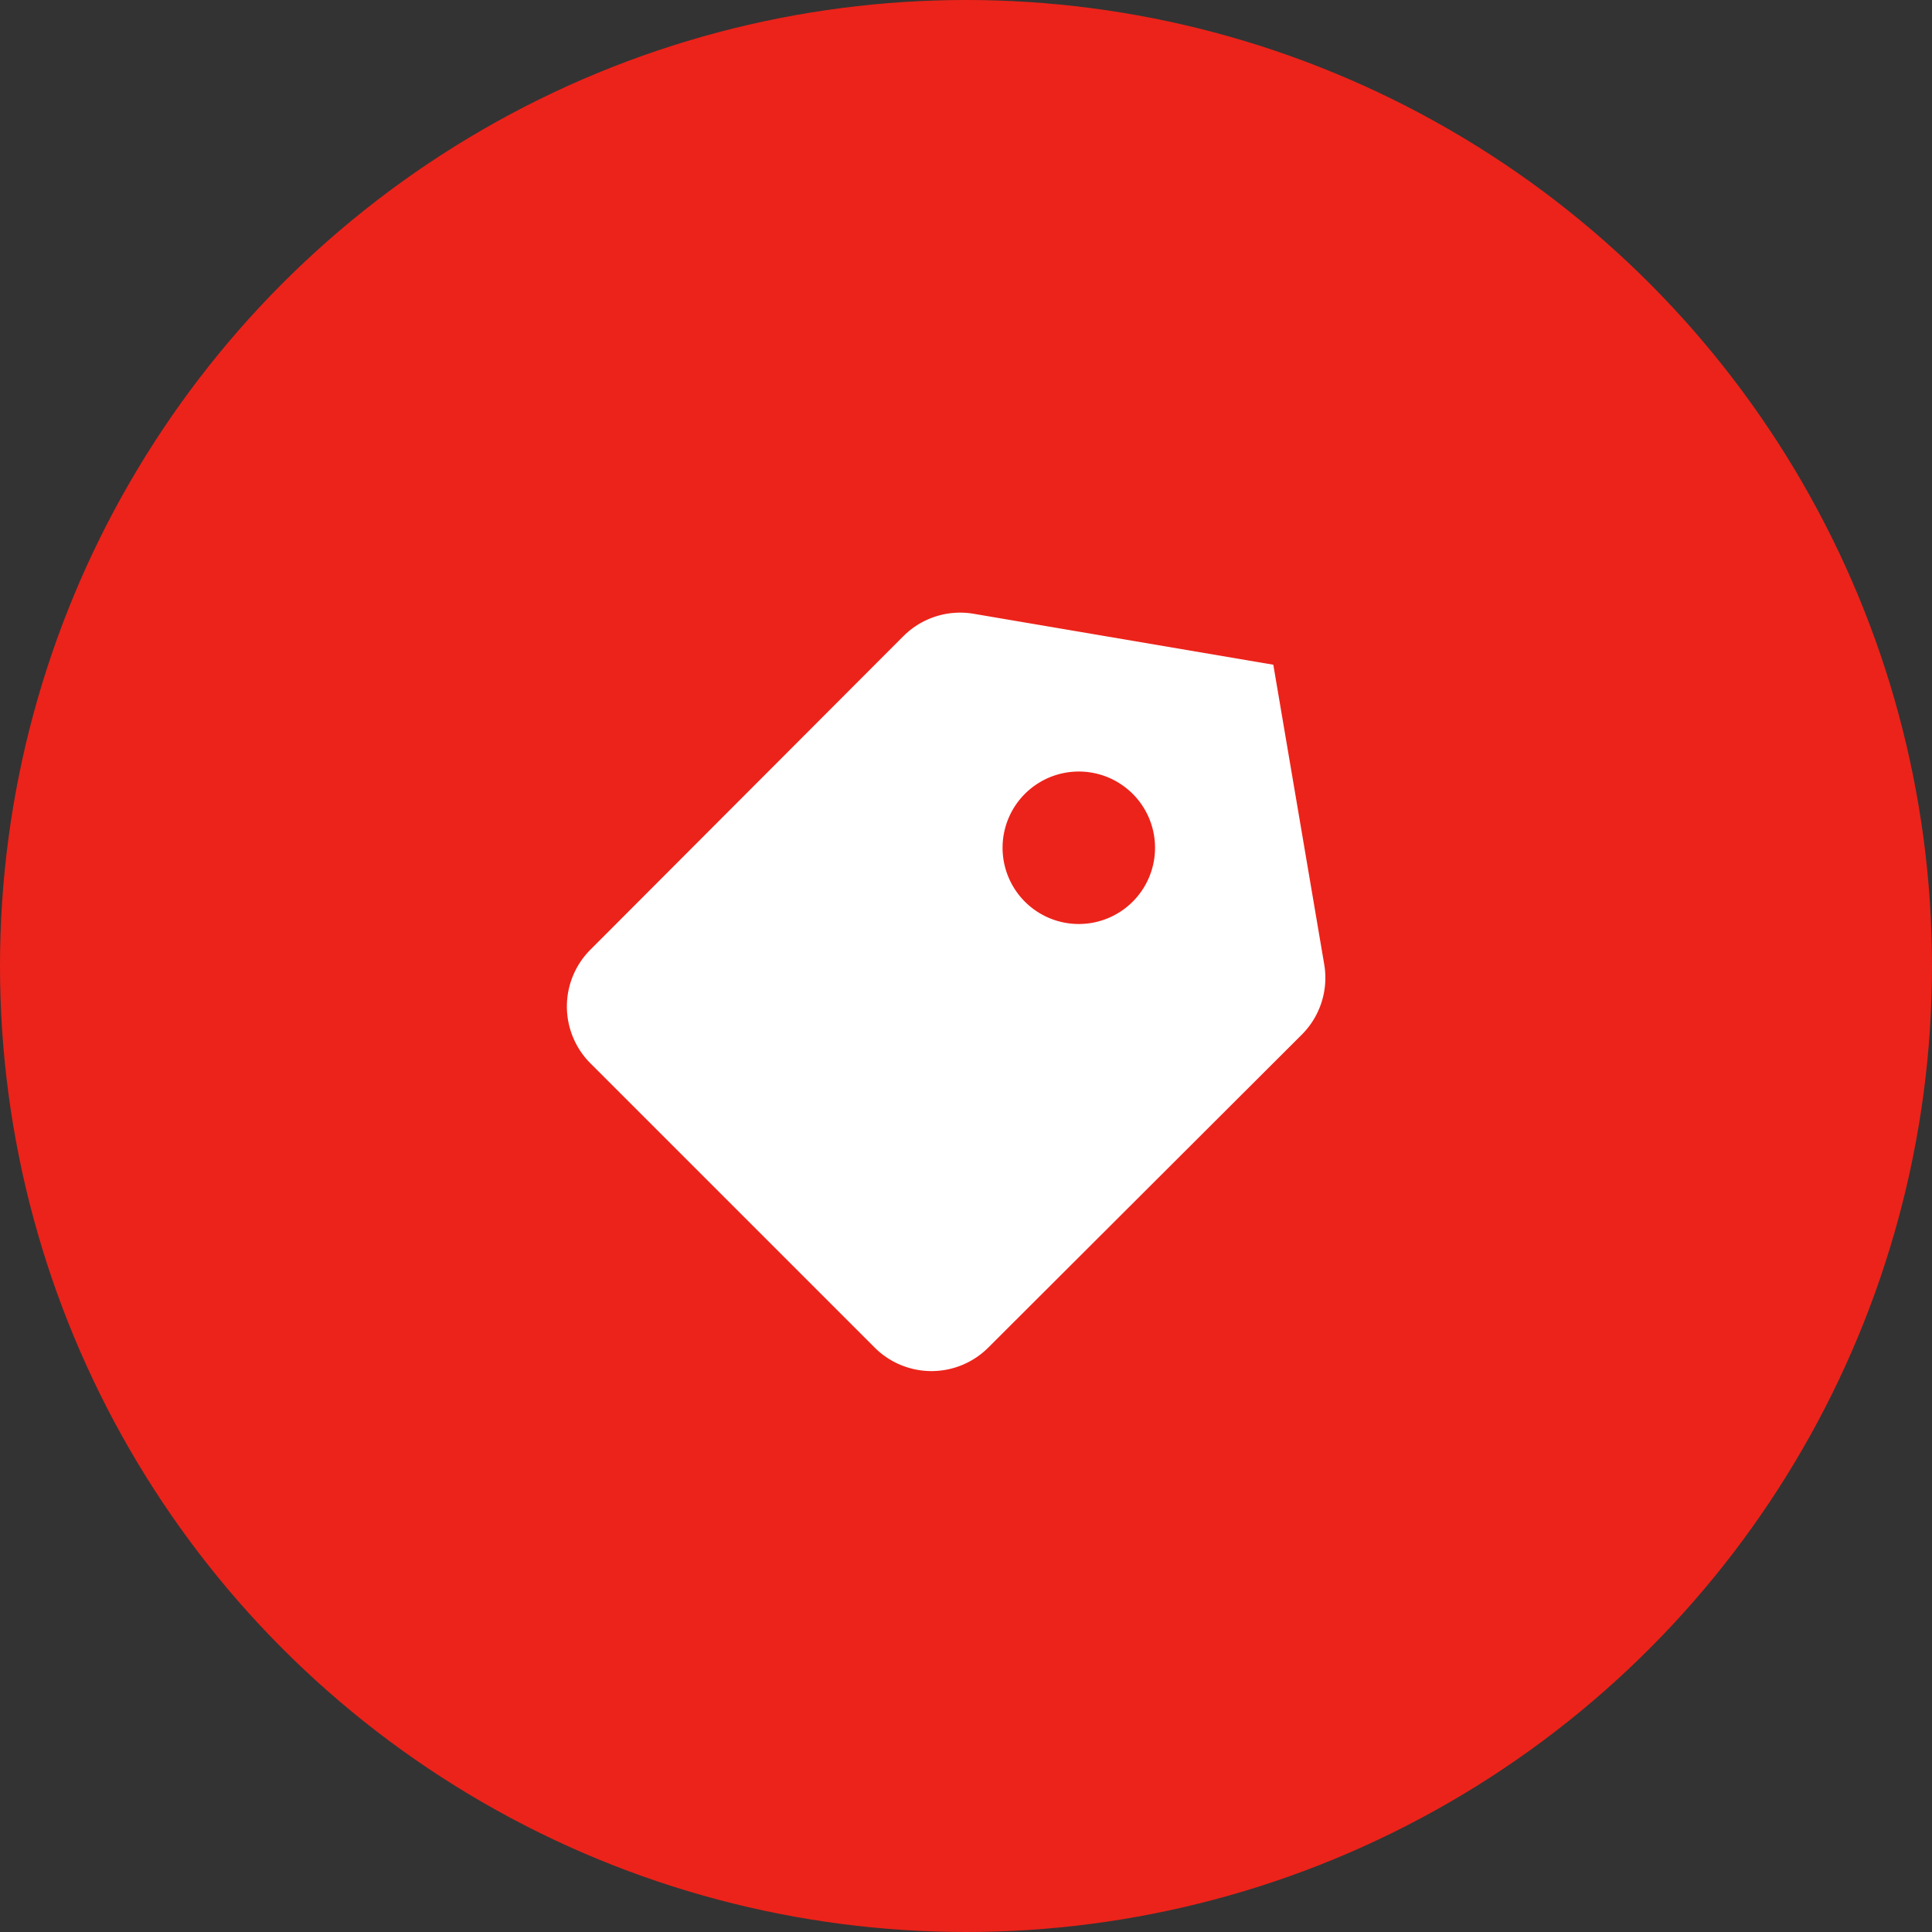 <svg xmlns="http://www.w3.org/2000/svg" width="48" height="48" fill="none" viewBox="0 0 48 48">
    <rect x="0" y="0" width="48" height="48" fill="#333333" stroke="none"/>
    <circle cx="24" cy="24" r="24" fill="#EC231A"/>
    <path fill="#fff" fill-rule="evenodd" d="M22.442 15.808a1.994 1.994 0 0 1 1.747-.559l7.446 1.266L32.9 23.96a1.994 1.994 0 0 1-.558 1.746l-7.785 7.771a1.997 1.997 0 0 1-2.822.007l-7.07-7.07a1.997 1.997 0 0 1 .006-2.822l7.771-7.785zm4.317 7.148a1.894 1.894 0 1 0 0-3.787 1.894 1.894 0 0 0 0 3.787z" clip-rule="evenodd"/>
</svg>
